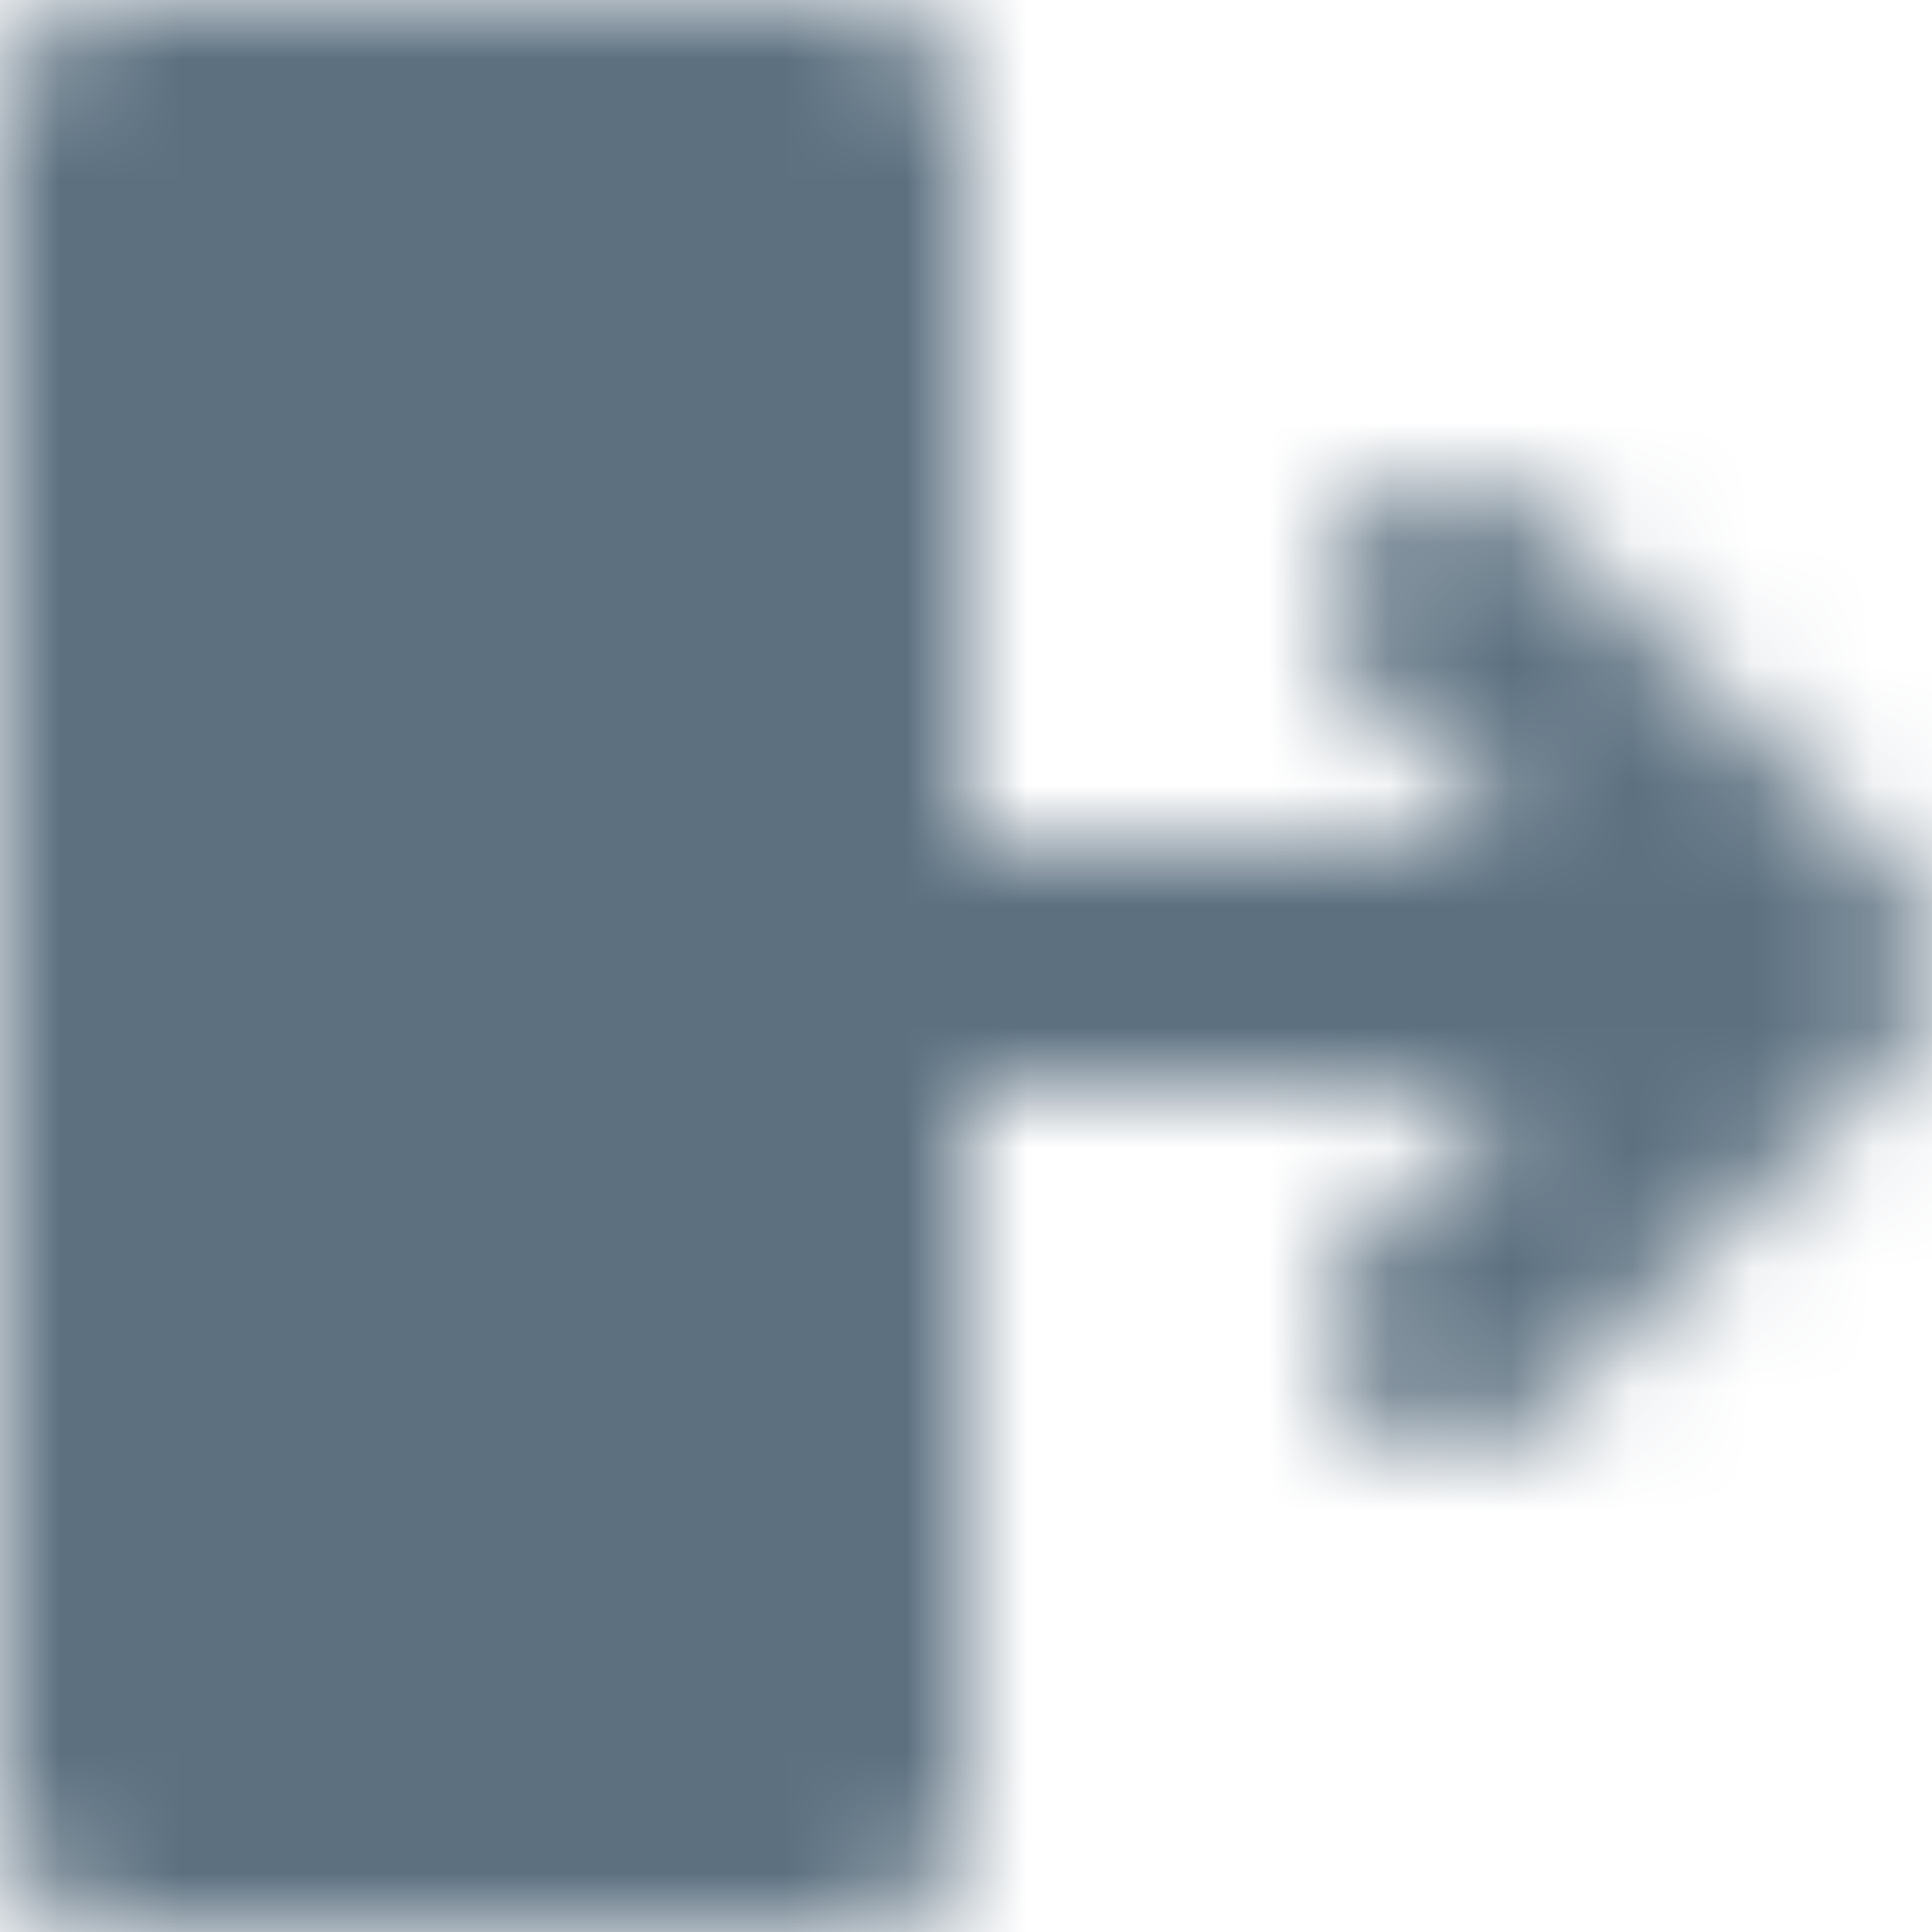 <?xml version="1.0" encoding="UTF-8"?>
<svg width="16px" height="16px" viewBox="0 0 16 16" version="1.1" xmlns="http://www.w3.org/2000/svg" xmlns:xlink="http://www.w3.org/1999/xlink">
    <title>bp3-icon-drawer-left-filled</title>
    <defs>
        <path d="M1,0 L7,0 C7.552,0 8,0.448 8,1 L8,15 C8,15.552 7.552,16 7,16 L1,16 C0.448,16 0,15.552 0,15 L0,1 C0,0.448 0.448,0 1,0 Z M8,7 L12.59,7 L11.3,5.71 C11.11,5.53 11,5.28 11,5 C11,4.45 11.45,4 12,4 C12.28,4 12.53,4.11 12.71,4.29 L15.71,7.29 C15.89,7.47 16,7.72 16,8 C16,8.28 15.89,8.53 15.71,8.71 L12.71,11.71 C12.53,11.89 12.28,12 12,12 C11.45,12 11,11.55 11,11 C11,10.72 11.11,10.47 11.29,10.29 L12.59,9 L8,9 L8,7 Z" id="path-1"></path>
    </defs>
    <g id="bp3-icon-drawer-left-filled" stroke="none" stroke-width="1" fill="none" fill-rule="evenodd">
        <mask id="mask-2" fill="white">
            <use xlink:href="#path-1"></use>
        </mask>
        <g fill-rule="nonzero"></g>
        <g id="16-Light-/-Icon-/-Default" mask="url(#mask-2)" fill="#5C7080">
            <rect id="Rectangle" x="0" y="0" width="16" height="16"></rect>
        </g>
    </g>
</svg>